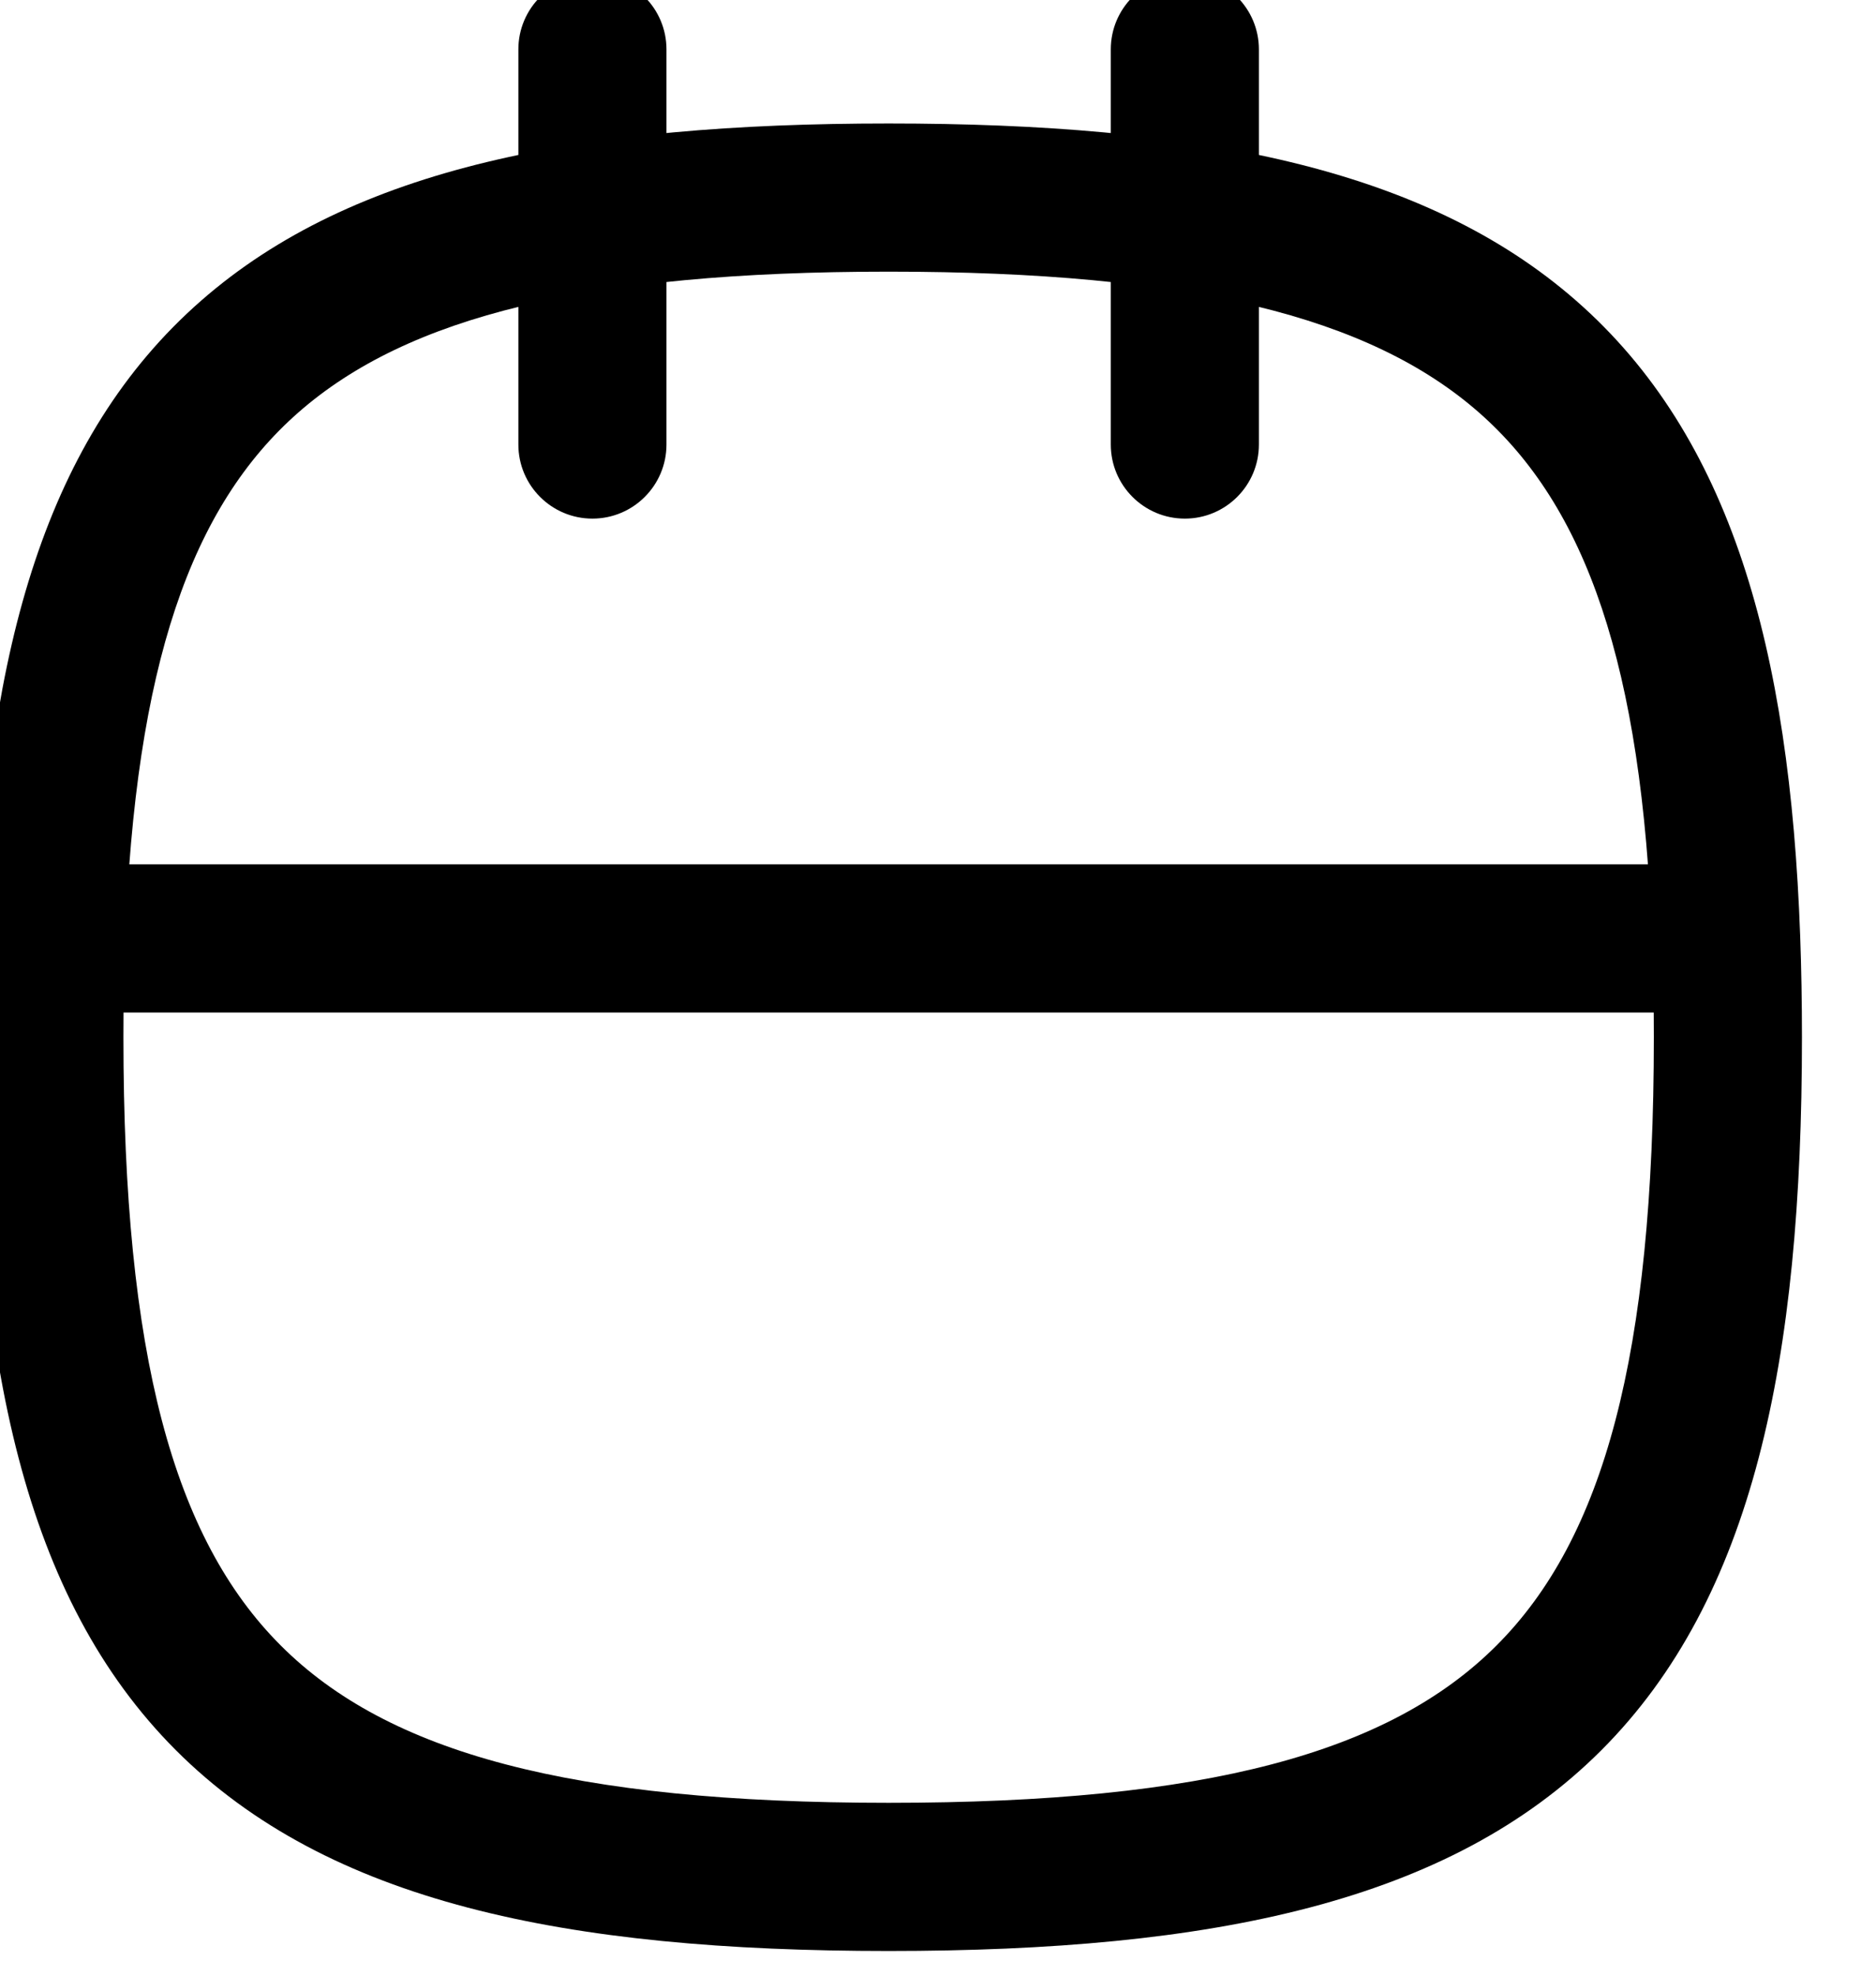 <svg width="38" height="40" viewBox="0 0 38 40" fill="none" xmlns="http://www.w3.org/2000/svg" xmlns:xlink="http://www.w3.org/1999/xlink">
<path d="M25.5,1C25.5,0.172 24.828,-0.5 24,-0.5C23.172,-0.5 22.5,0.172 22.5,1L25.5,1ZM22.5,9C22.5,9.828 23.172,10.5 24,10.5C24.828,10.5 25.5,9.828 25.5,9L22.5,9ZM13.5,1C13.5,0.172 12.828,-0.5 12,-0.5C11.172,-0.5 10.5,0.172 10.5,1L13.5,1ZM10.5,9C10.5,9.828 11.172,10.5 12,10.5C12.828,10.5 13.5,9.828 13.5,9L10.5,9ZM34.965,19L36.464,18.945L36.464,18.945L34.965,19ZM22.5,1L22.5,9L25.5,9L25.5,1L22.5,1ZM10.5,1L10.5,9L13.5,9L13.5,1L10.5,1ZM34.965,17.5L1.035,17.5L1.035,20.5L34.965,20.5L34.965,17.5ZM18,36.5C11.556,36.5 7.856,35.485 5.686,33.314C3.515,31.144 2.5,27.444 2.5,21L-0.5,21C-0.5,27.556 0.485,32.356 3.564,35.436C6.644,38.515 11.444,39.5 18,39.5L18,36.5ZM33.5,21C33.5,27.444 32.485,31.144 30.314,33.314C28.144,35.485 24.444,36.5 18,36.5L18,39.5C24.556,39.5 29.356,38.515 32.436,35.436C35.515,32.356 36.5,27.556 36.5,21L33.5,21ZM2.5,21C2.5,20.324 2.511,19.676 2.534,19.055L-0.464,18.945C-0.488,19.607 -0.5,20.292 -0.5,21L2.5,21ZM2.534,19.055C2.738,13.459 3.877,10.249 6.047,8.348C8.259,6.409 11.904,5.5 18,5.5L18,2.5C11.788,2.5 7.159,3.384 4.069,6.092C0.937,8.836 -0.252,13.126 -0.464,18.945L2.534,19.055ZM18,5.5C24.096,5.5 27.741,6.409 29.953,8.348C32.123,10.249 33.262,13.459 33.466,19.055L36.464,18.945C36.252,13.126 35.062,8.836 31.931,6.092C28.841,3.384 24.212,2.5 18,2.5L18,5.5ZM33.466,19.055C33.489,19.676 33.5,20.324 33.5,21L36.5,21C36.5,20.292 36.488,19.607 36.464,18.945L33.466,19.055Z" fill="#000000"/>
</svg>

